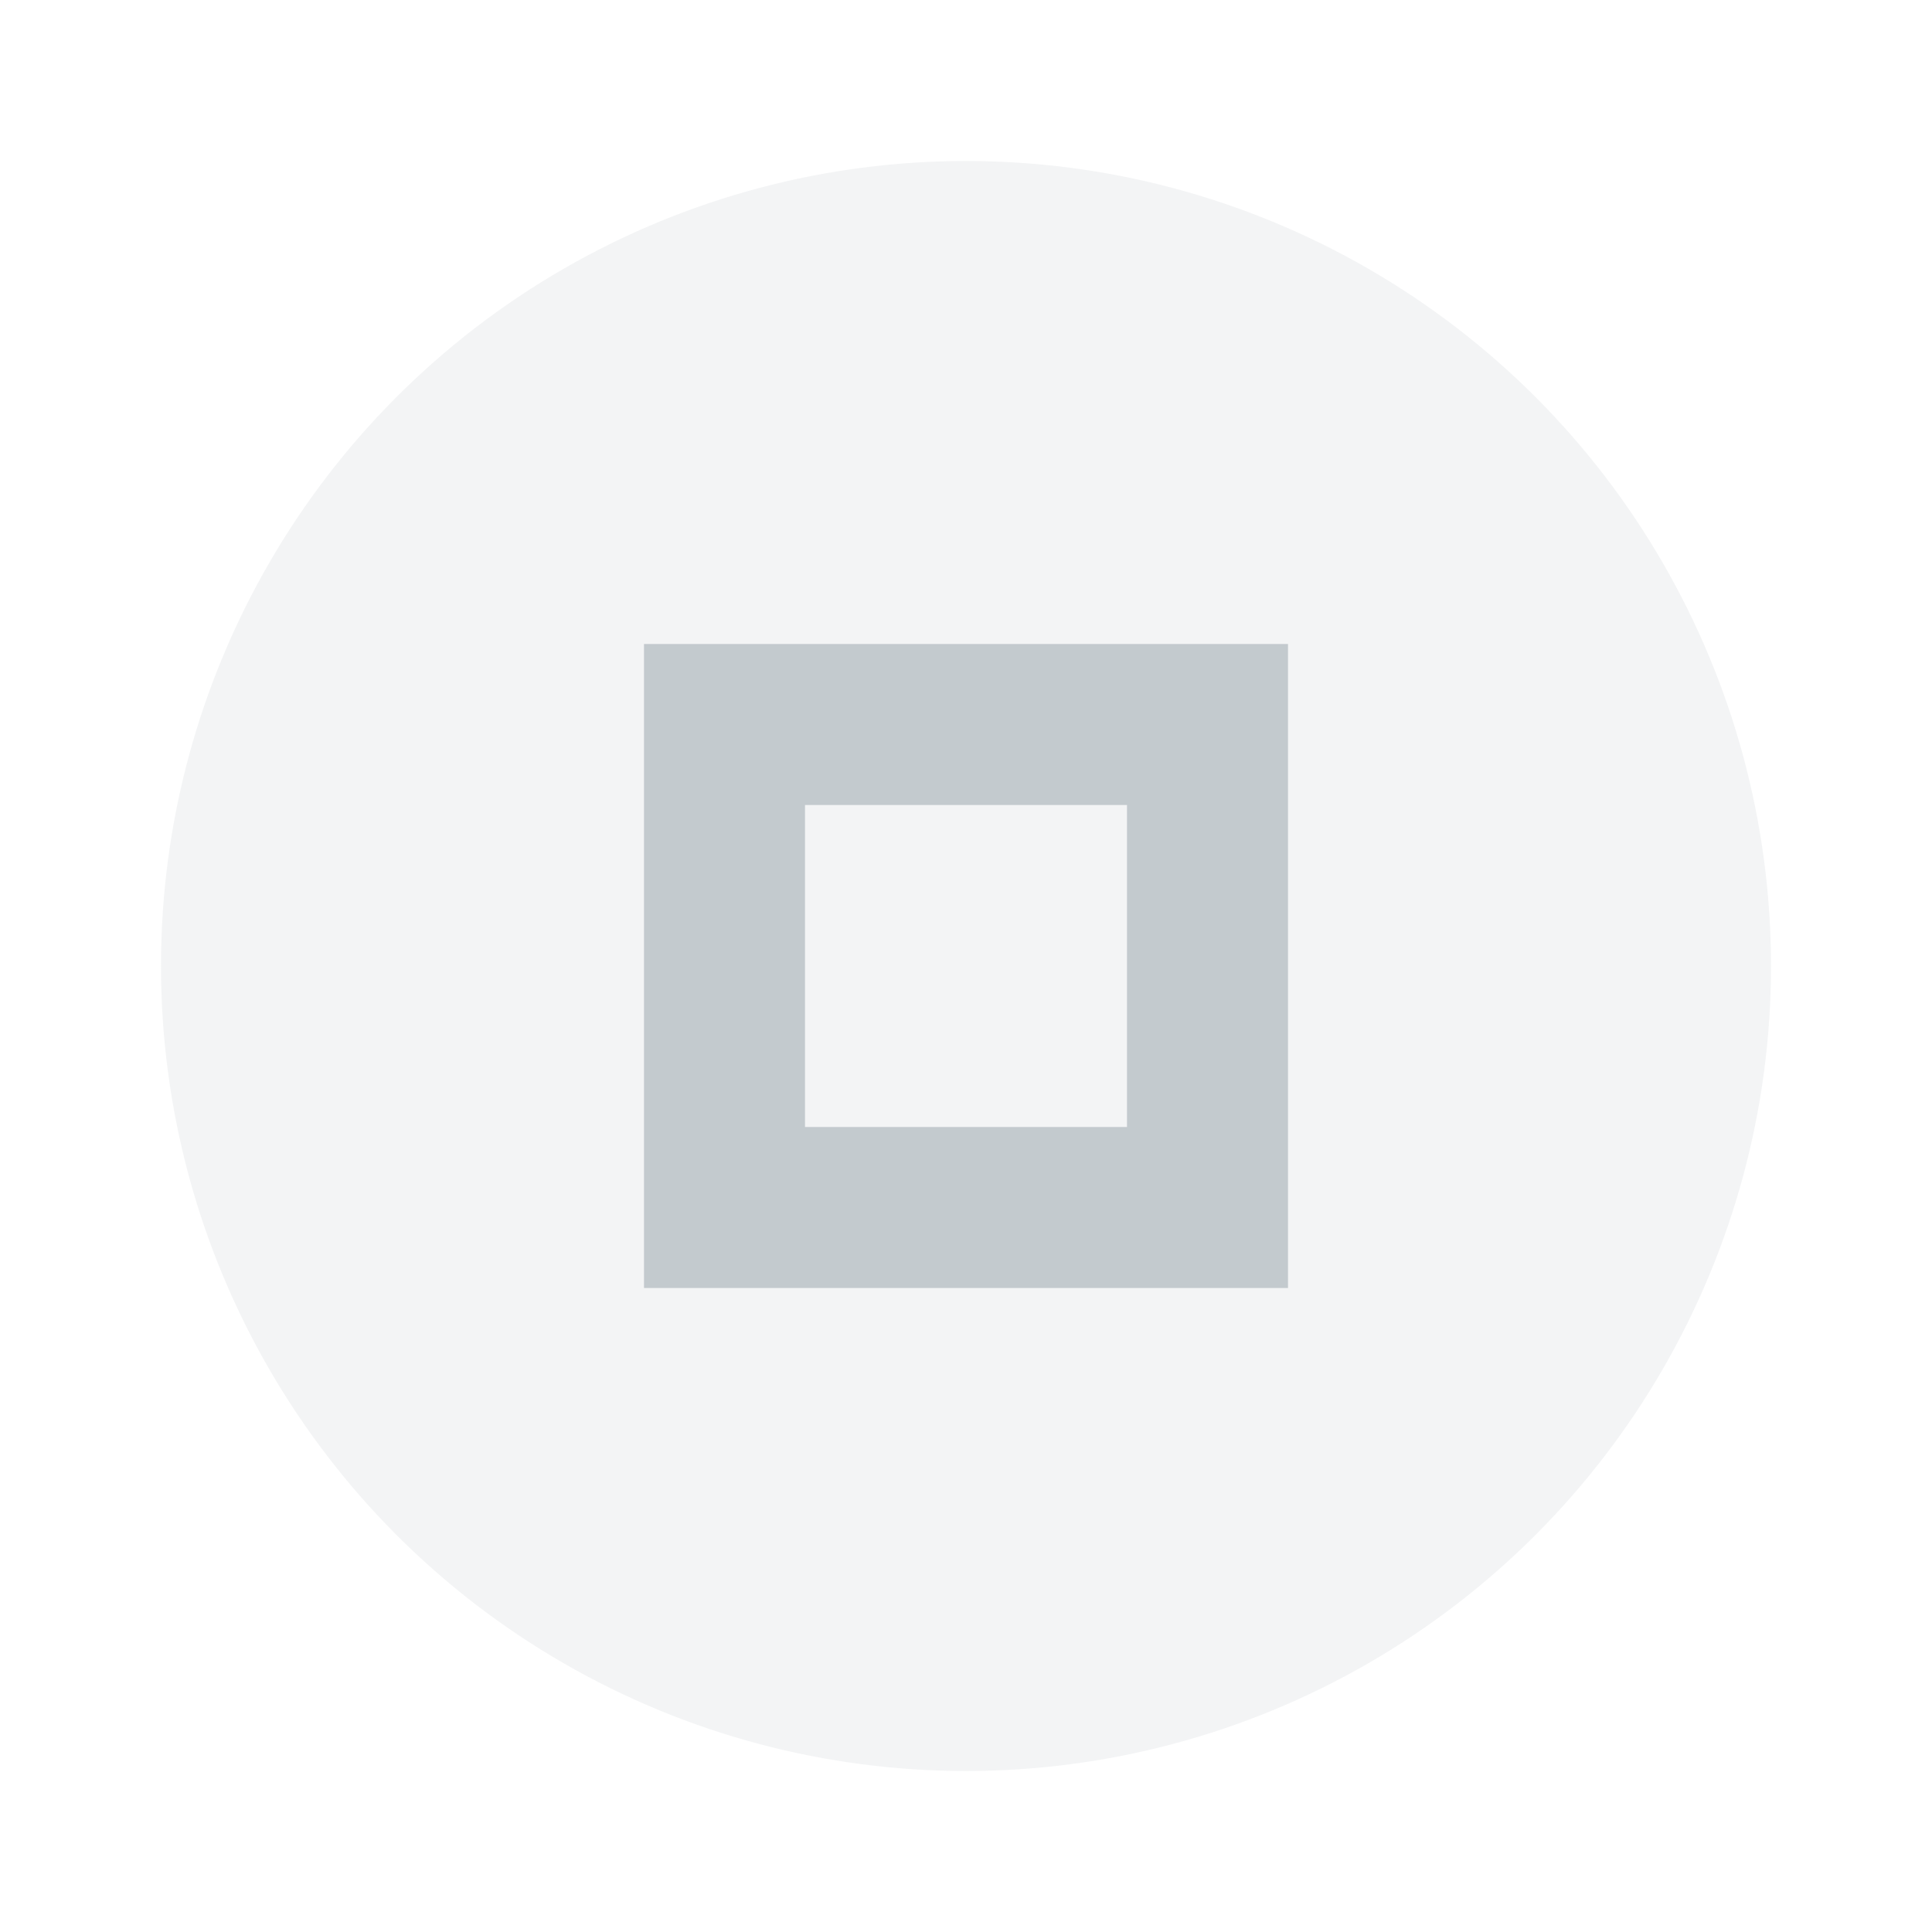 <svg xmlns="http://www.w3.org/2000/svg" width="24" height="24" viewBox="0 0 24 24" fill="#c3cace">
  <circle cx="12" cy="12" r="10" opacity="0.2"/>
  <path d="m8 8v8h8v-8h-8zm2 2h4v4h-4v-4z"/>
</svg>
